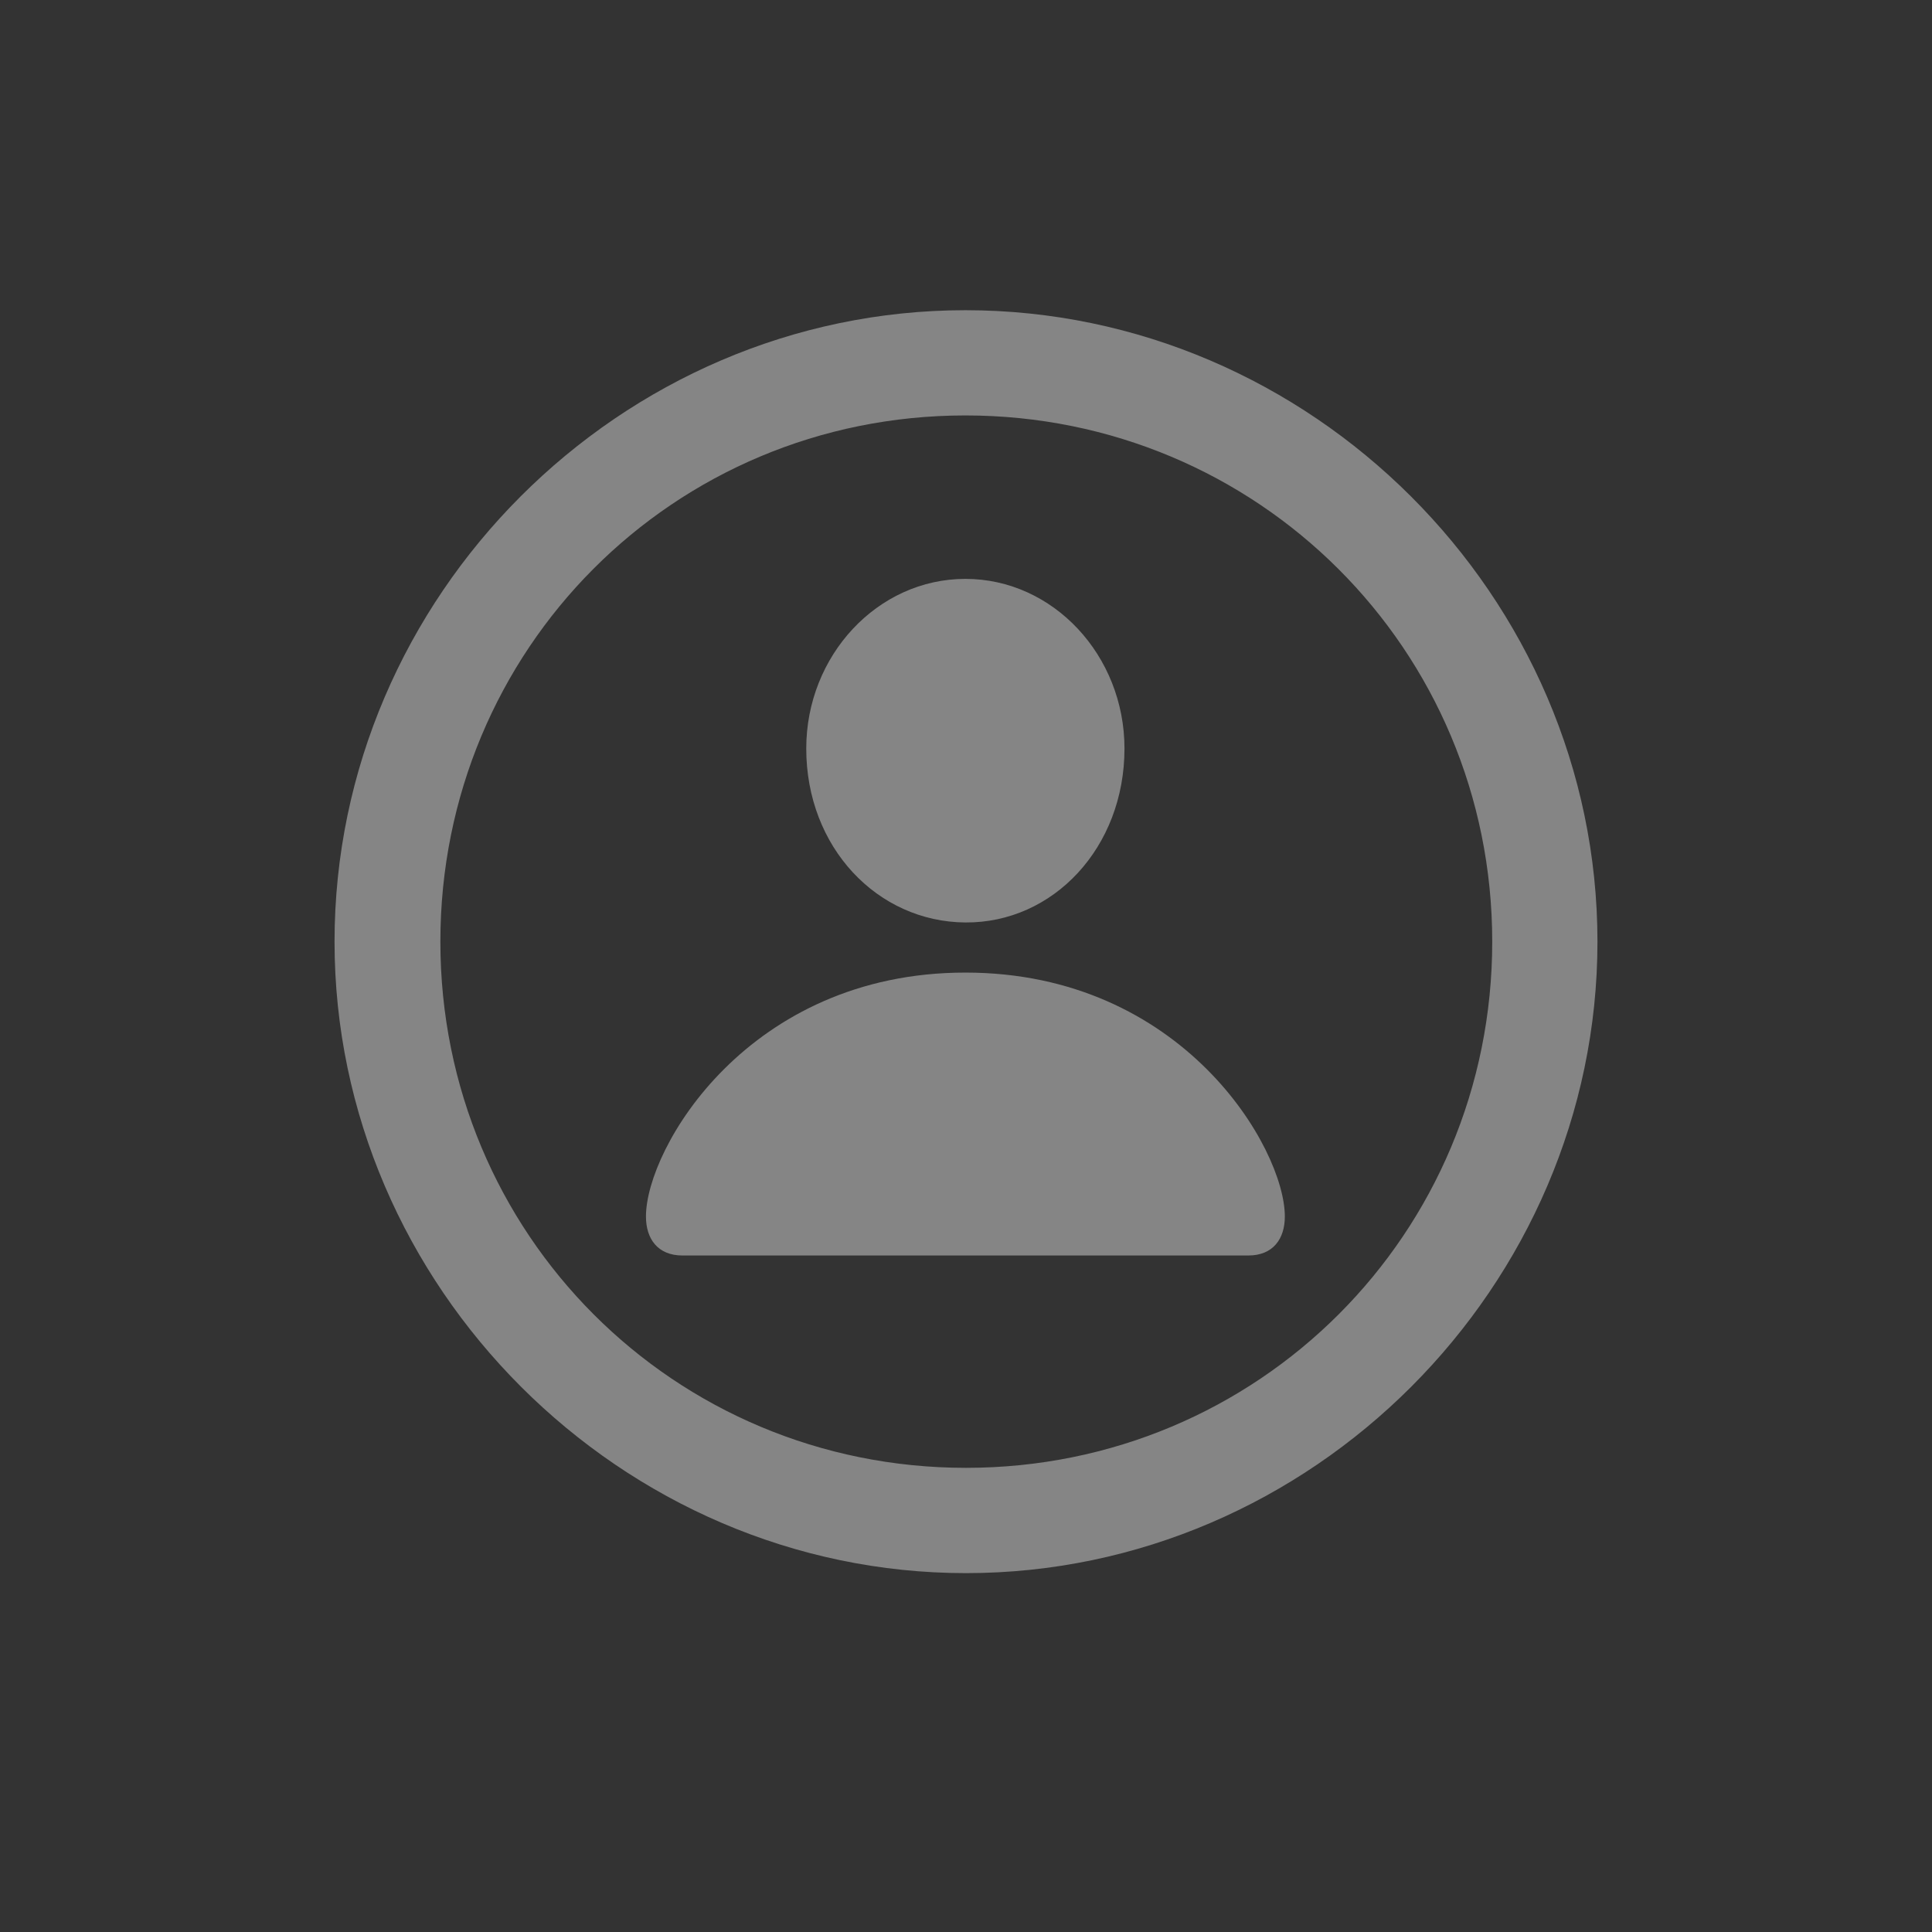<svg width="32" height="32" viewBox="0 0 32 32" fill="none" xmlns="http://www.w3.org/2000/svg">
<rect x="0" y="0" width="32" height="32" fill="#333333" stroke="none"/>
<path d="M16 26.056C10.289 26.056 5.541 21.308 5.541 15.597C5.541 9.875 10.278 5.138 15.99 5.138C21.711 5.138 26.459 9.875 26.459 15.597C26.459 21.308 21.722 26.056 16 26.056ZM16 24.312C20.84 24.312 24.716 20.436 24.716 15.597C24.716 10.757 20.83 6.881 15.99 6.881C11.15 6.881 7.294 10.757 7.294 15.597C7.294 20.436 11.16 24.312 16 24.312ZM15.99 15.279C14.534 15.269 13.354 14.038 13.354 12.398C13.354 10.859 14.534 9.588 15.99 9.588C17.446 9.588 18.625 10.859 18.625 12.398C18.625 14.038 17.446 15.289 15.99 15.279ZM11.304 20.795C10.894 20.795 10.699 20.519 10.699 20.149C10.699 19.021 12.391 16.109 15.99 16.109C19.589 16.109 21.281 19.021 21.281 20.149C21.281 20.519 21.086 20.795 20.676 20.795H11.304Z" fill="white" fill-opacity="0.4"/>
</svg>
